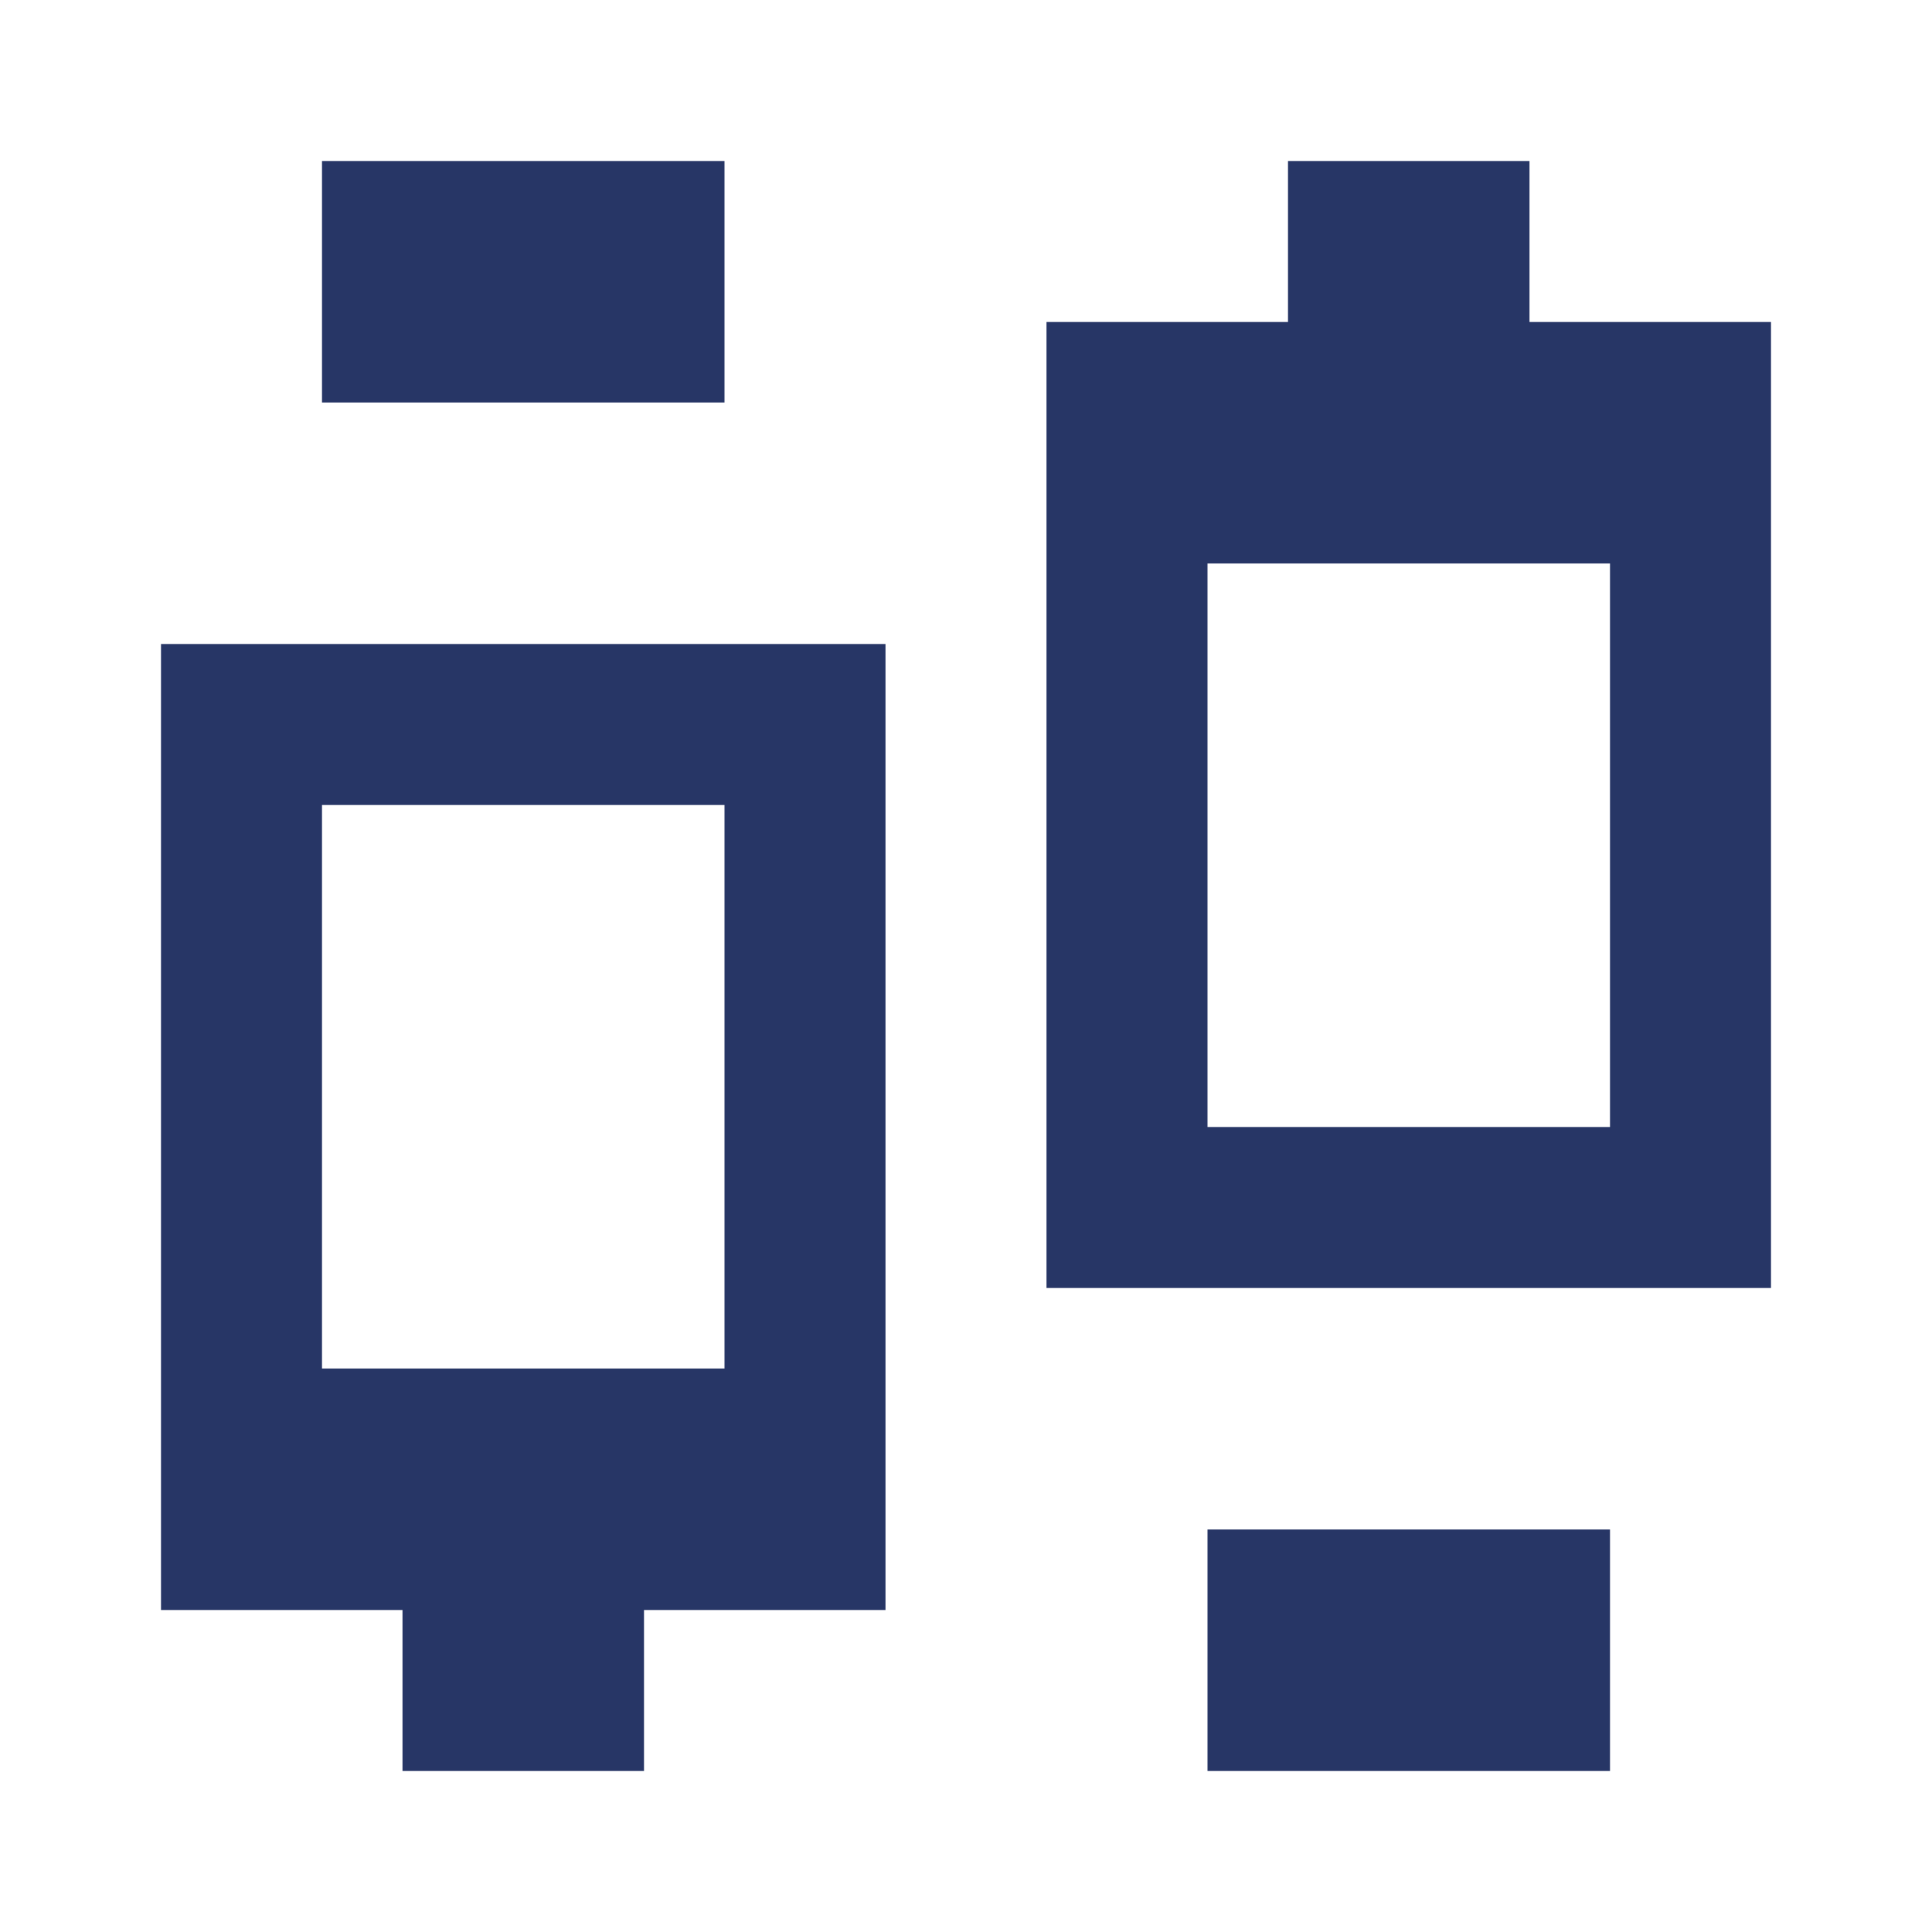 <svg width="24" height="24" viewBox="0 0 24 24" fill="none" xmlns="http://www.w3.org/2000/svg">
<path d="M9 2H4V5H9V2Z" fill="#273666"/>
<path d="M13 16H22V4H19V2H16V4H13V16ZM15 14V7H20V14H15Z" fill="#273666"/>
<path d="M2 20V8H11V20H8V22H5V20H2ZM4 10V17H9V10H4Z" fill="#273666"/>
<path d="M15 19H20V22H15V19Z" fill="#273666"/>
</svg>
